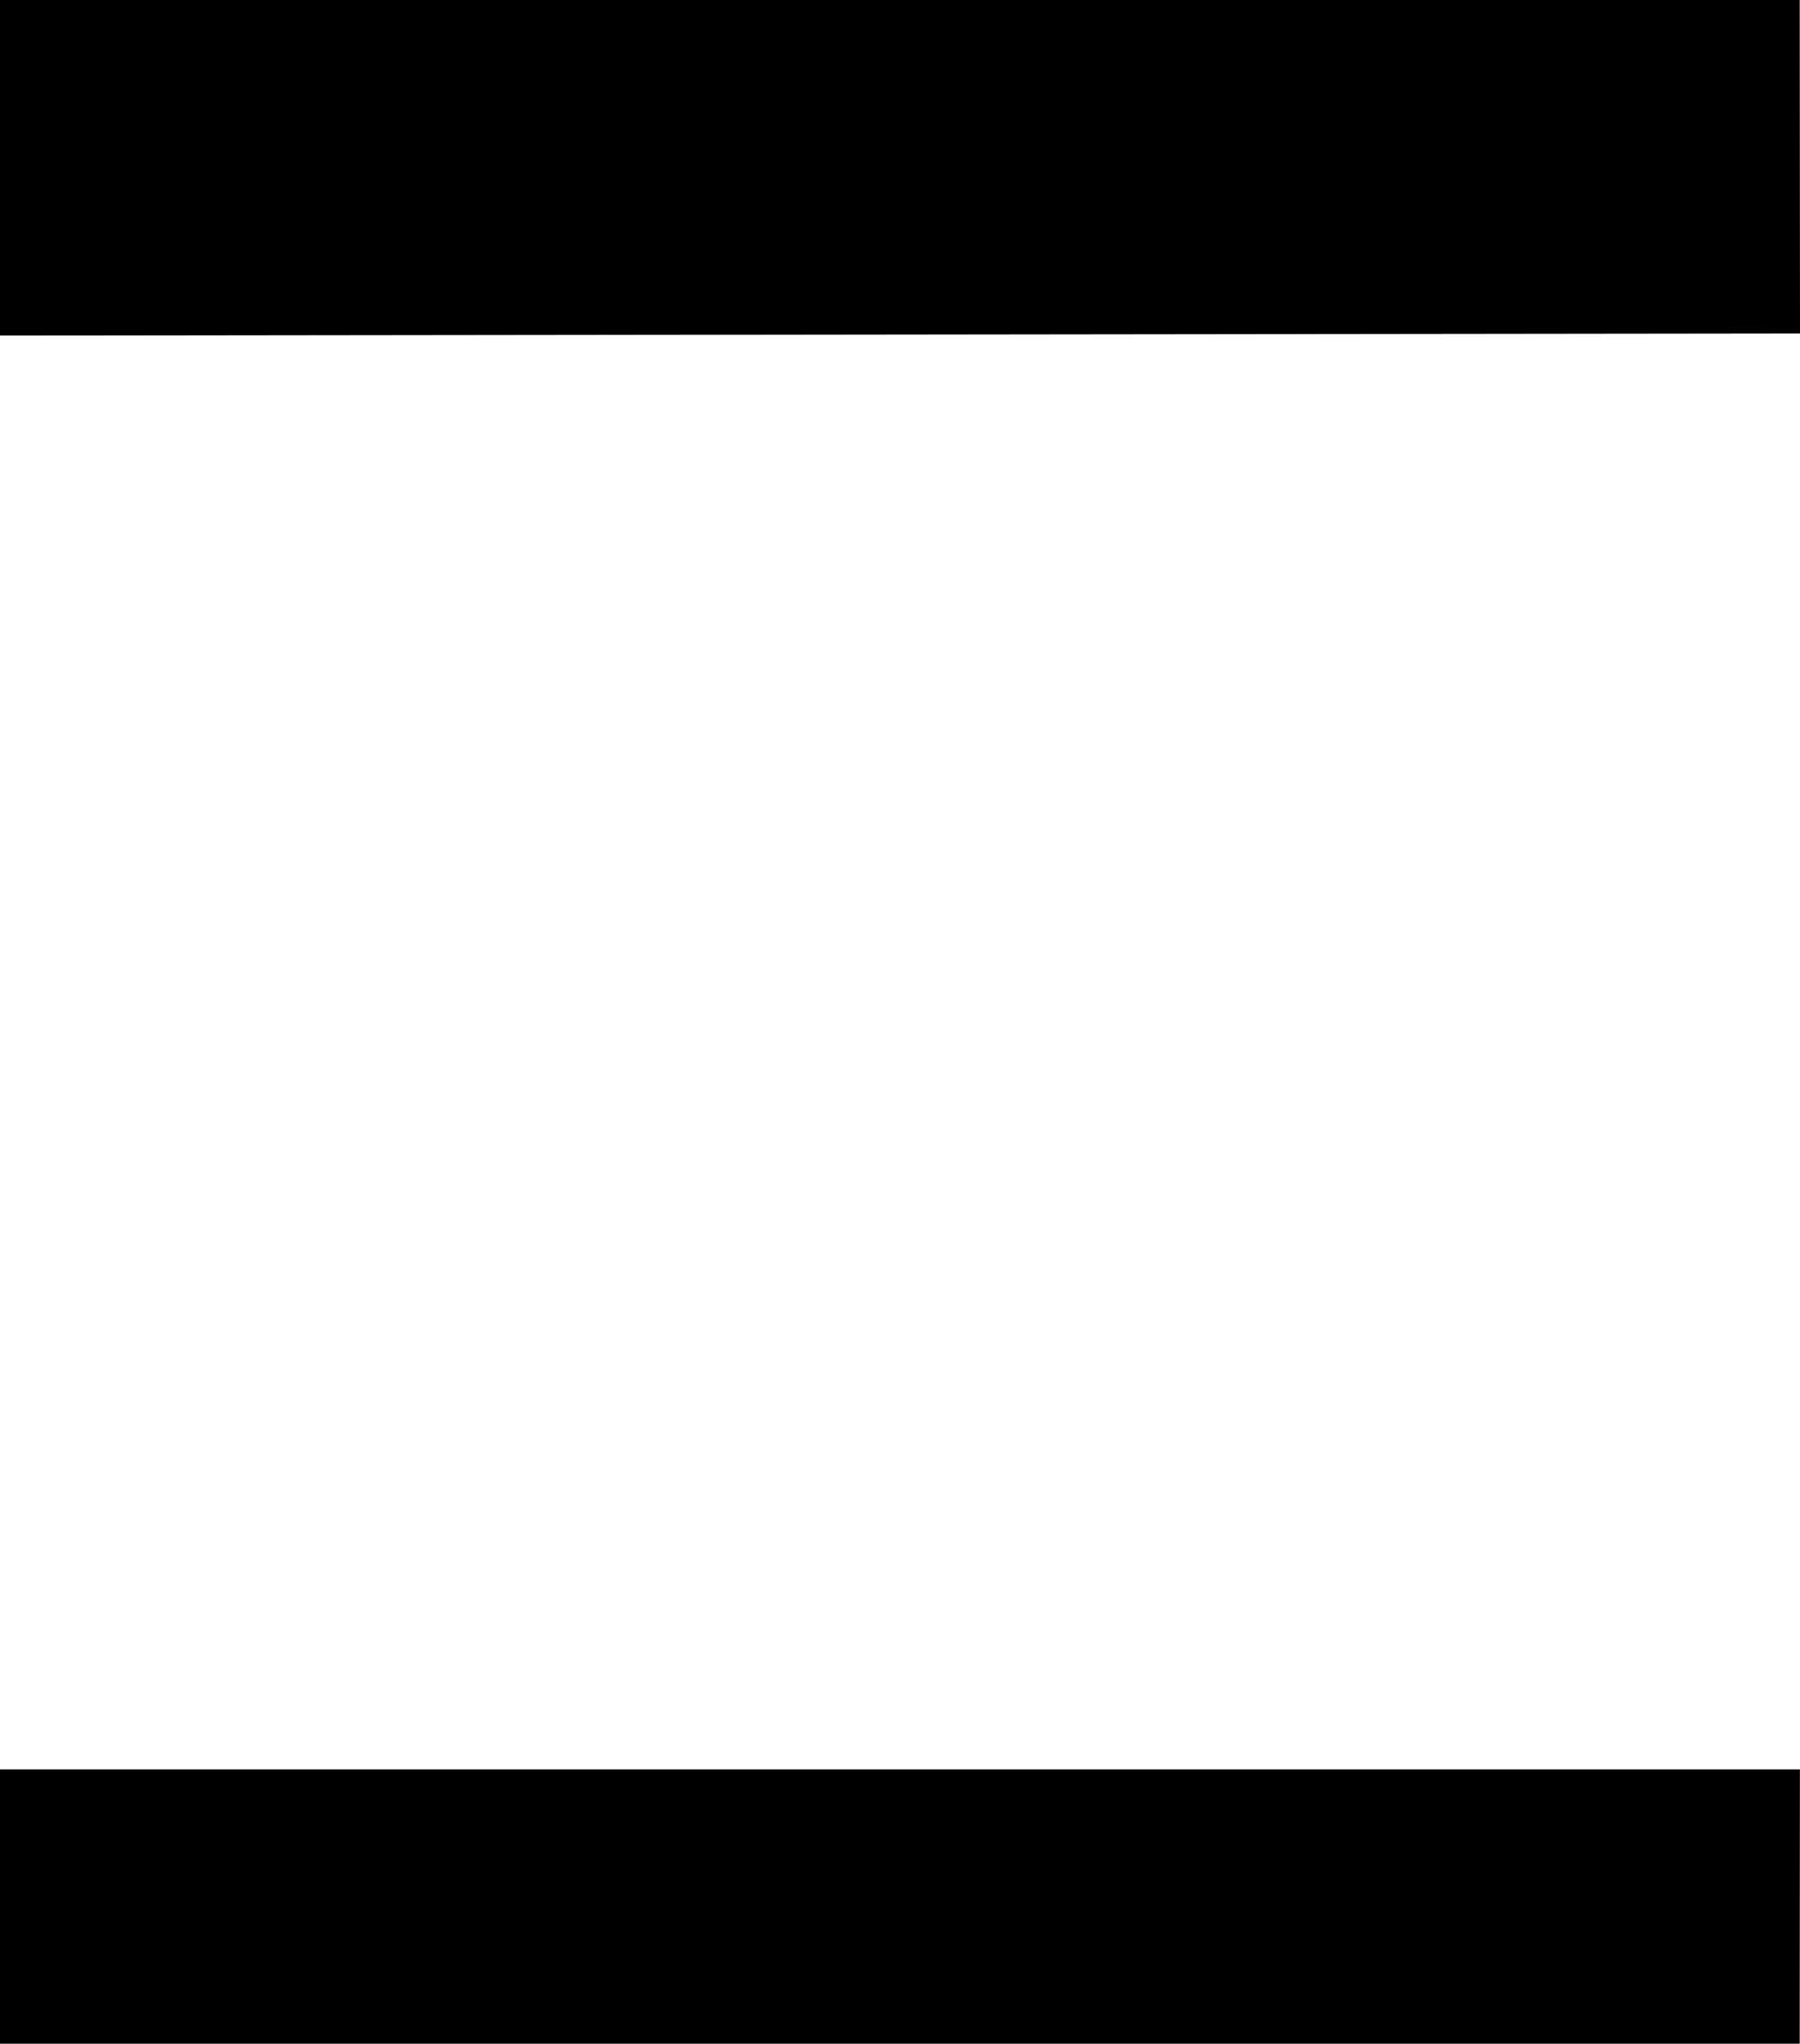 <?xml version="1.0" encoding="UTF-8" standalone="no"?>
<svg xmlns:xlink="http://www.w3.org/1999/xlink" height="1071.85px" width="944.0px" xmlns="http://www.w3.org/2000/svg">
  <g transform="matrix(1.0, 0.0, 0.0, 1.0, 0.0, 176.0)">
    <path d="M943.85 -176.0 L944.0 -1.1 0.0 0.0 0.0 -176.0 943.85 -176.0" fill="#000000" fill-rule="evenodd" stroke="none"/>
    <path d="M943.95 752.0 L943.85 895.85 0.0 895.85 0.0 752.0 943.95 752.0" fill="#000000" fill-rule="evenodd" stroke="none"/>
  </g>
</svg>
